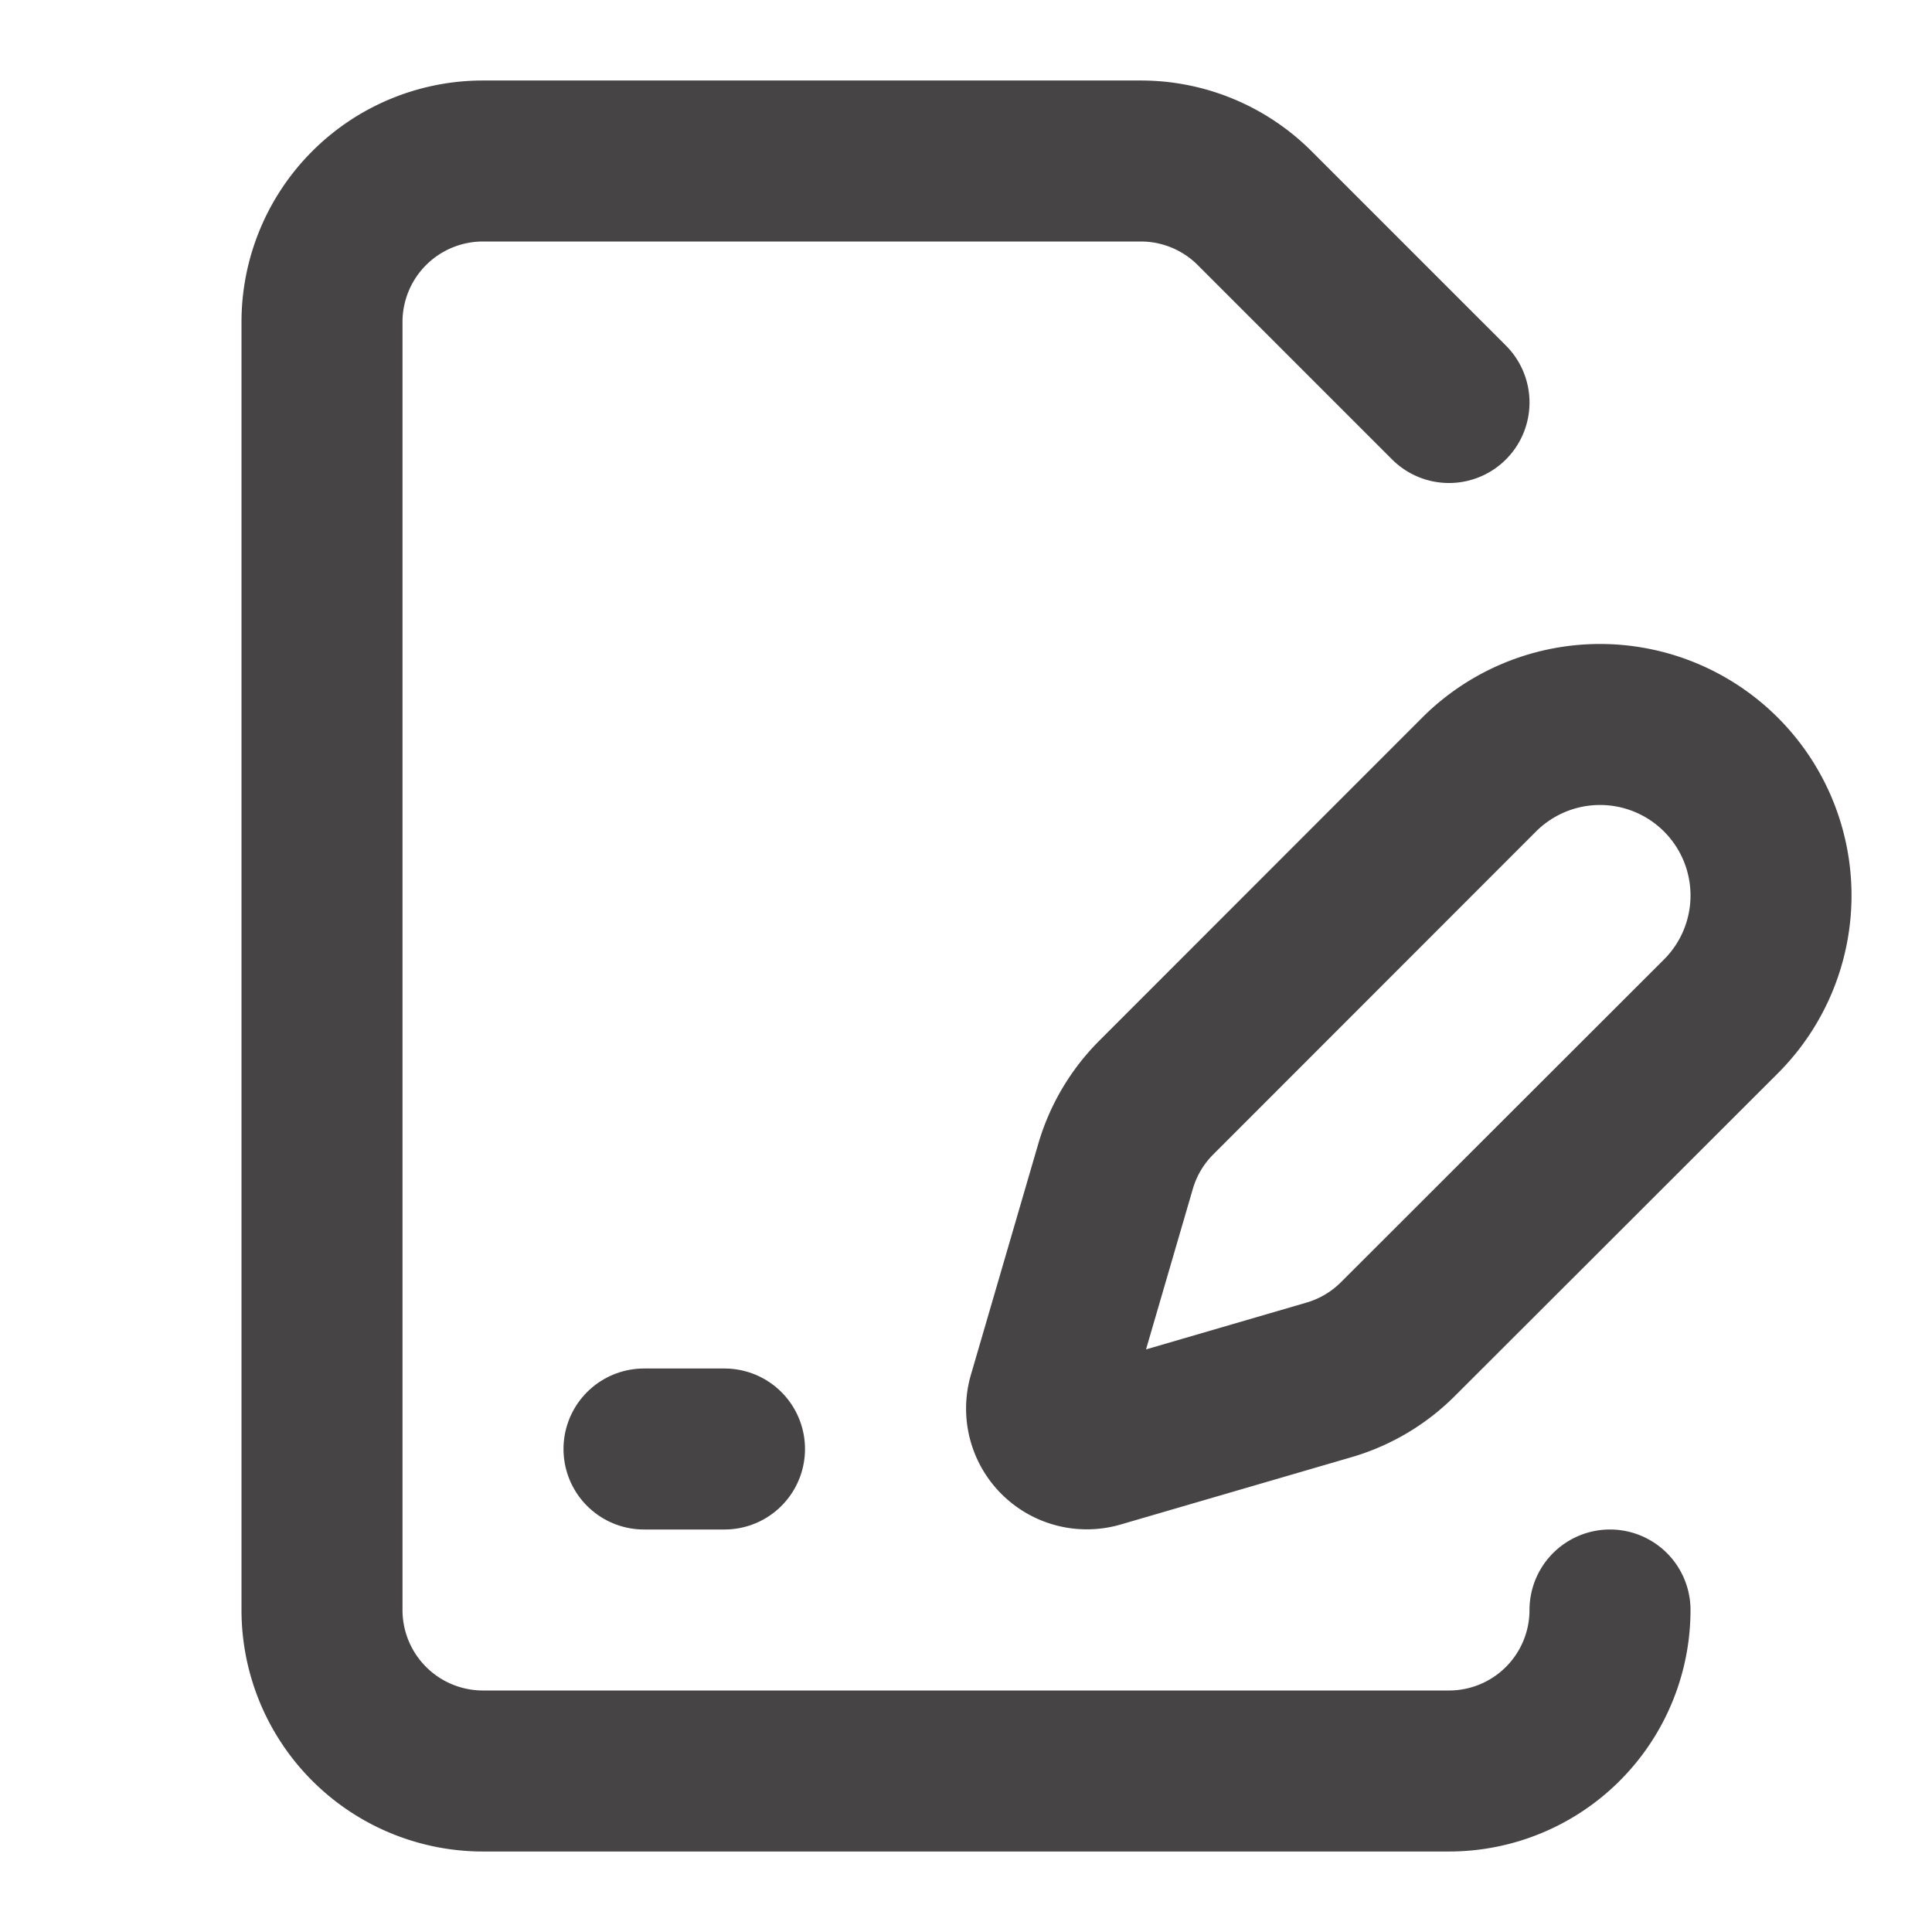<svg xmlns="http://www.w3.org/2000/svg" width="24" height="24" viewBox="0 0 24 24" fill="none" stroke="#464444" stroke-width="2" stroke-linecap="round" stroke-linejoin="round" class="lucide lucide-file-pen-line"><path d="m18 5-2.414-2.414A2 2 0 0 0 14.172 2H6a2 2 0 0 0-2 2v16a2 2 0 0 0 2 2h12a2 2 0 0 0 2-2"/><path d="M21.378 12.626a1 1 0 0 0-3.004-3.004l-4.01 4.012a2 2 0 0 0-.506.854l-.837 2.87a.5.5 0 0 0 .62.62l2.87-.837a2 2 0 0 0 .854-.506z"/><path d="M8 18h1"/></svg>